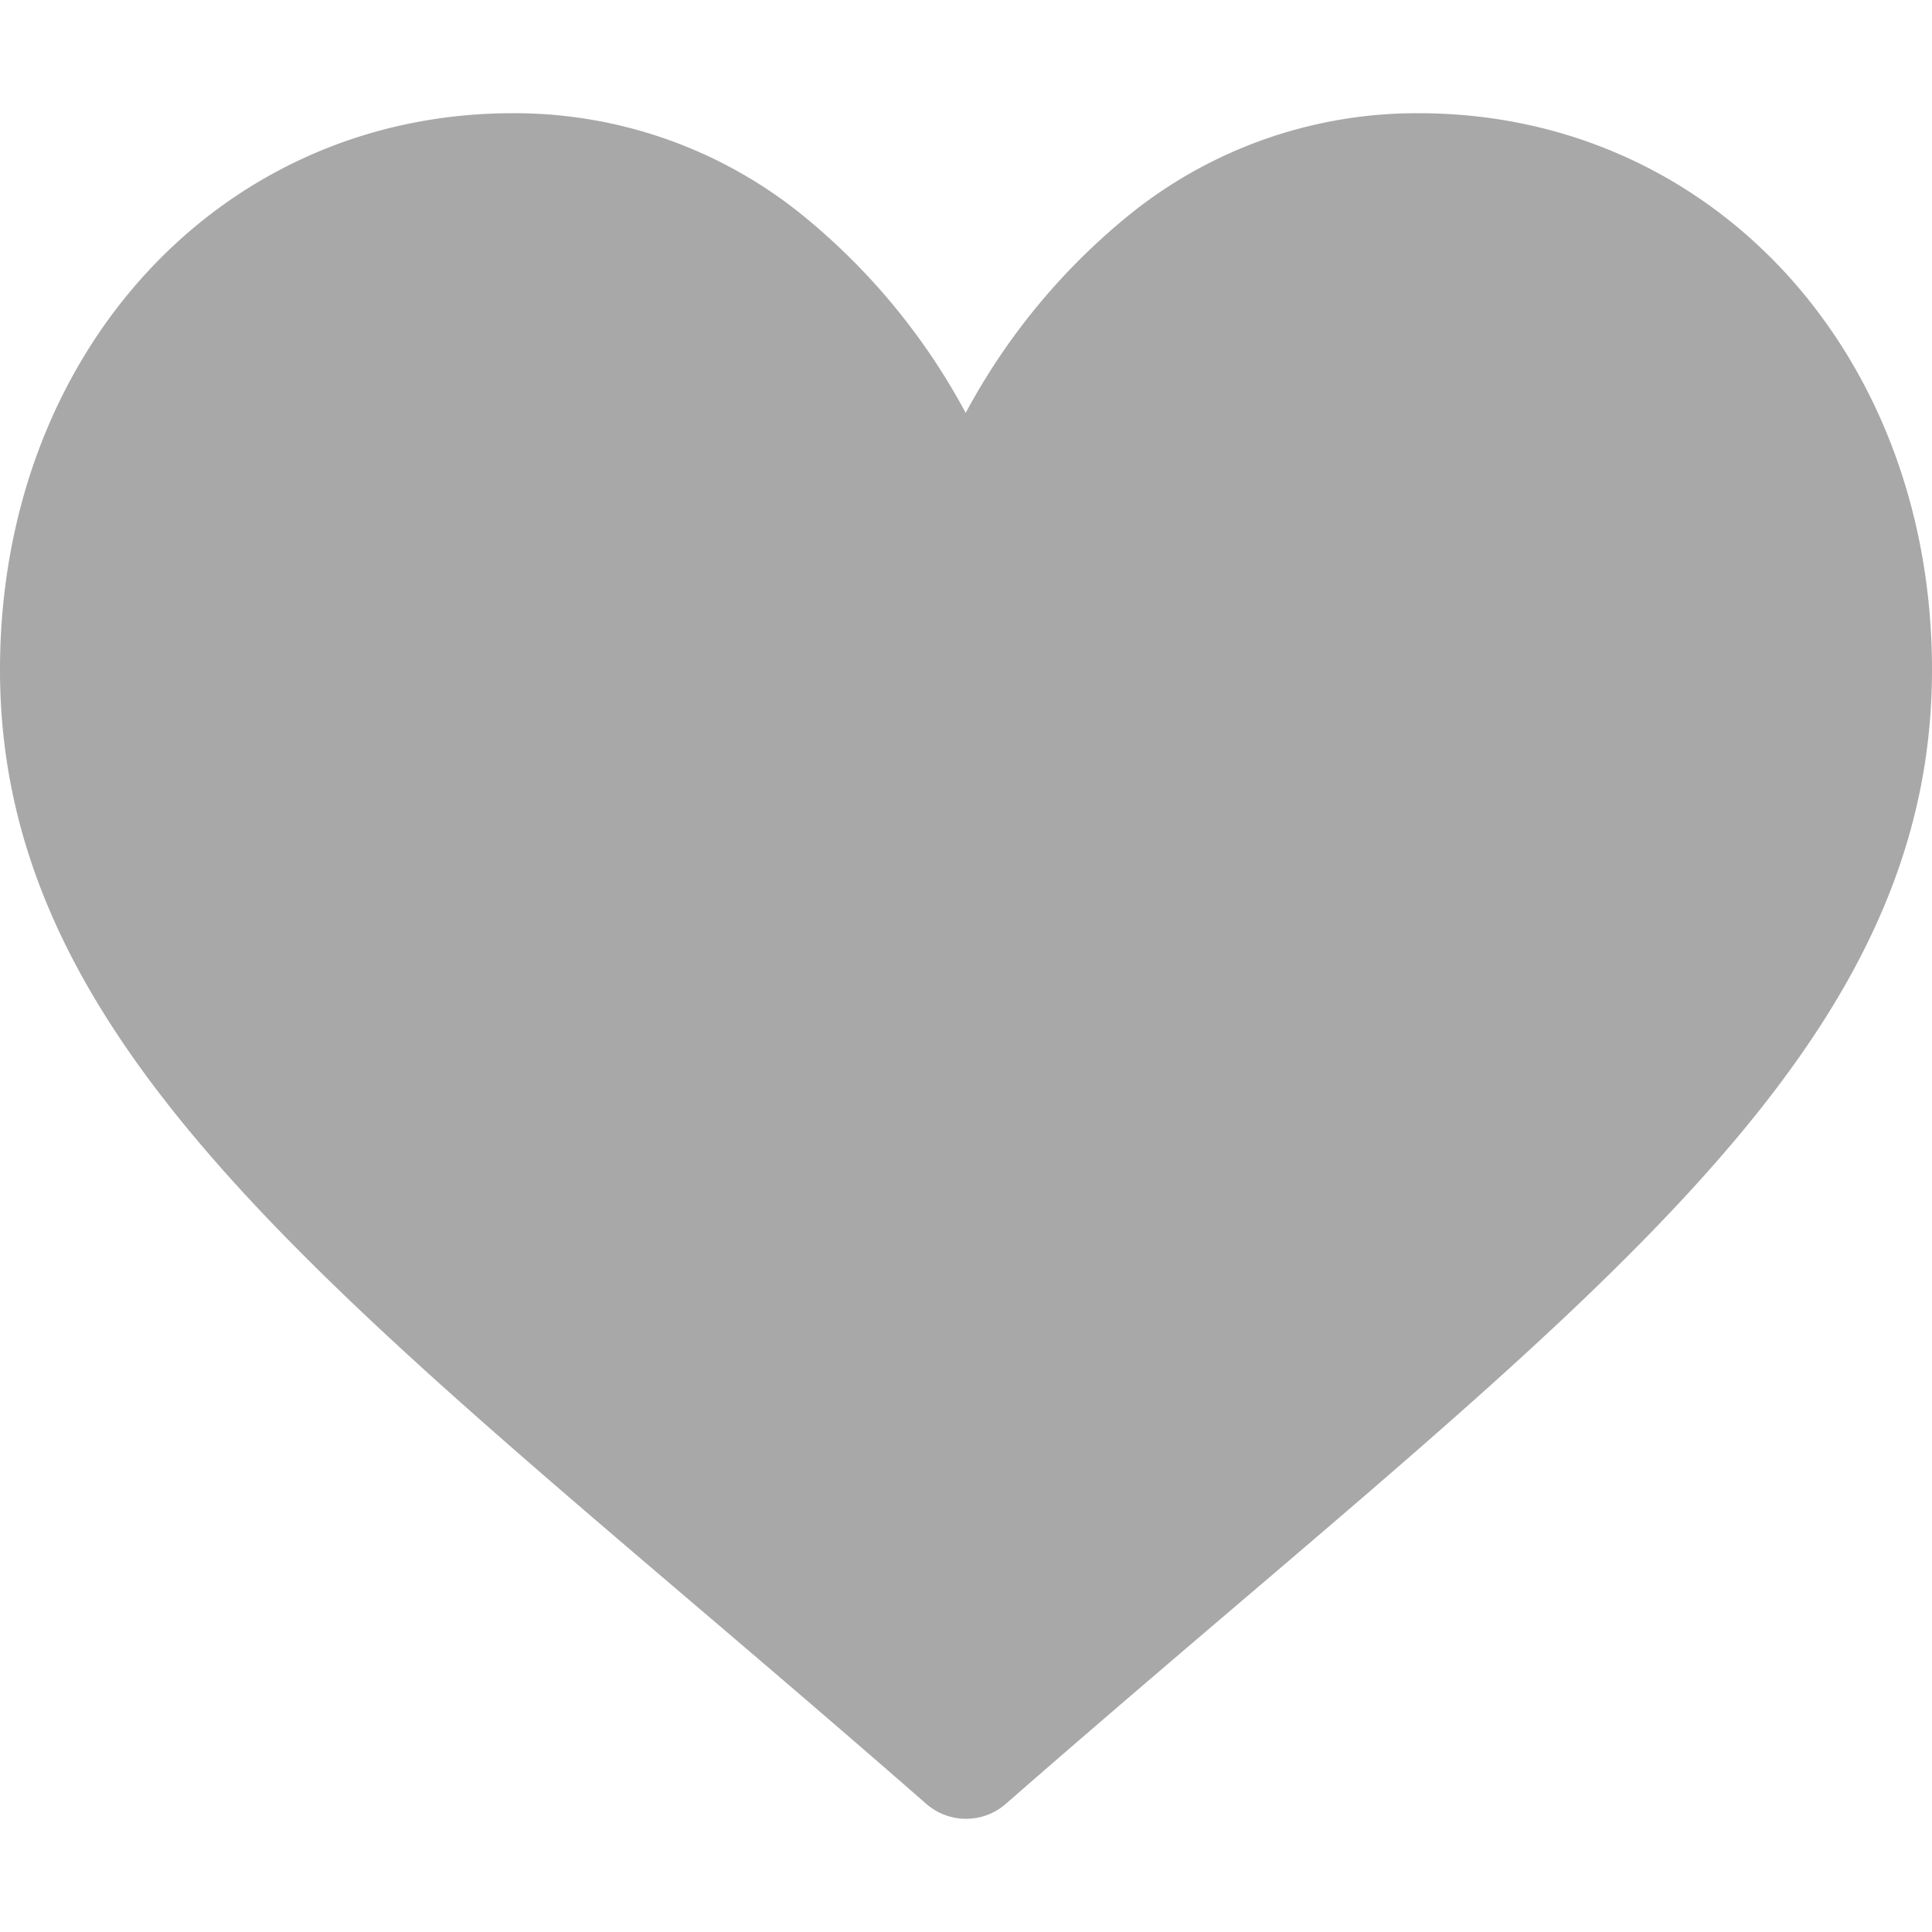 <svg xmlns="http://www.w3.org/2000/svg" xmlns:xlink="http://www.w3.org/1999/xlink" width="25" height="25" viewBox="0 0 25 25">
  <defs>
    <clipPath id="clip-path">
      <rect id="Rectangle_24053"  width="25" height="25" transform="translate(4756 4210)" fill="#a8a8a8"/>
    </clipPath>
  </defs>
  <g id="Mask_Group_193"  transform="translate(-4756 -4210)" clip-path="url(#clip-path)">
    <g id="svgexport-17_39_"  transform="translate(4756 4210)">
      <path id="Path_78723"  d="M18.359,1.465a5.919,5.919,0,0,0-3.7,1.278,8.421,8.421,0,0,0-2.163,2.6,8.42,8.42,0,0,0-2.163-2.6,5.919,5.919,0,0,0-3.7-1.278C2.855,1.465,0,4.561,0,8.668,0,13.1,3.562,16.139,8.954,20.734c.916.78,1.953,1.665,3.032,2.608a.782.782,0,0,0,1.029,0c1.079-.943,2.117-1.828,3.033-2.609C21.438,16.139,25,13.1,25,8.668,25,4.561,22.145,1.465,18.359,1.465Z" fill="#a8a8a8"/>
    </g>
  </g>
</svg>
